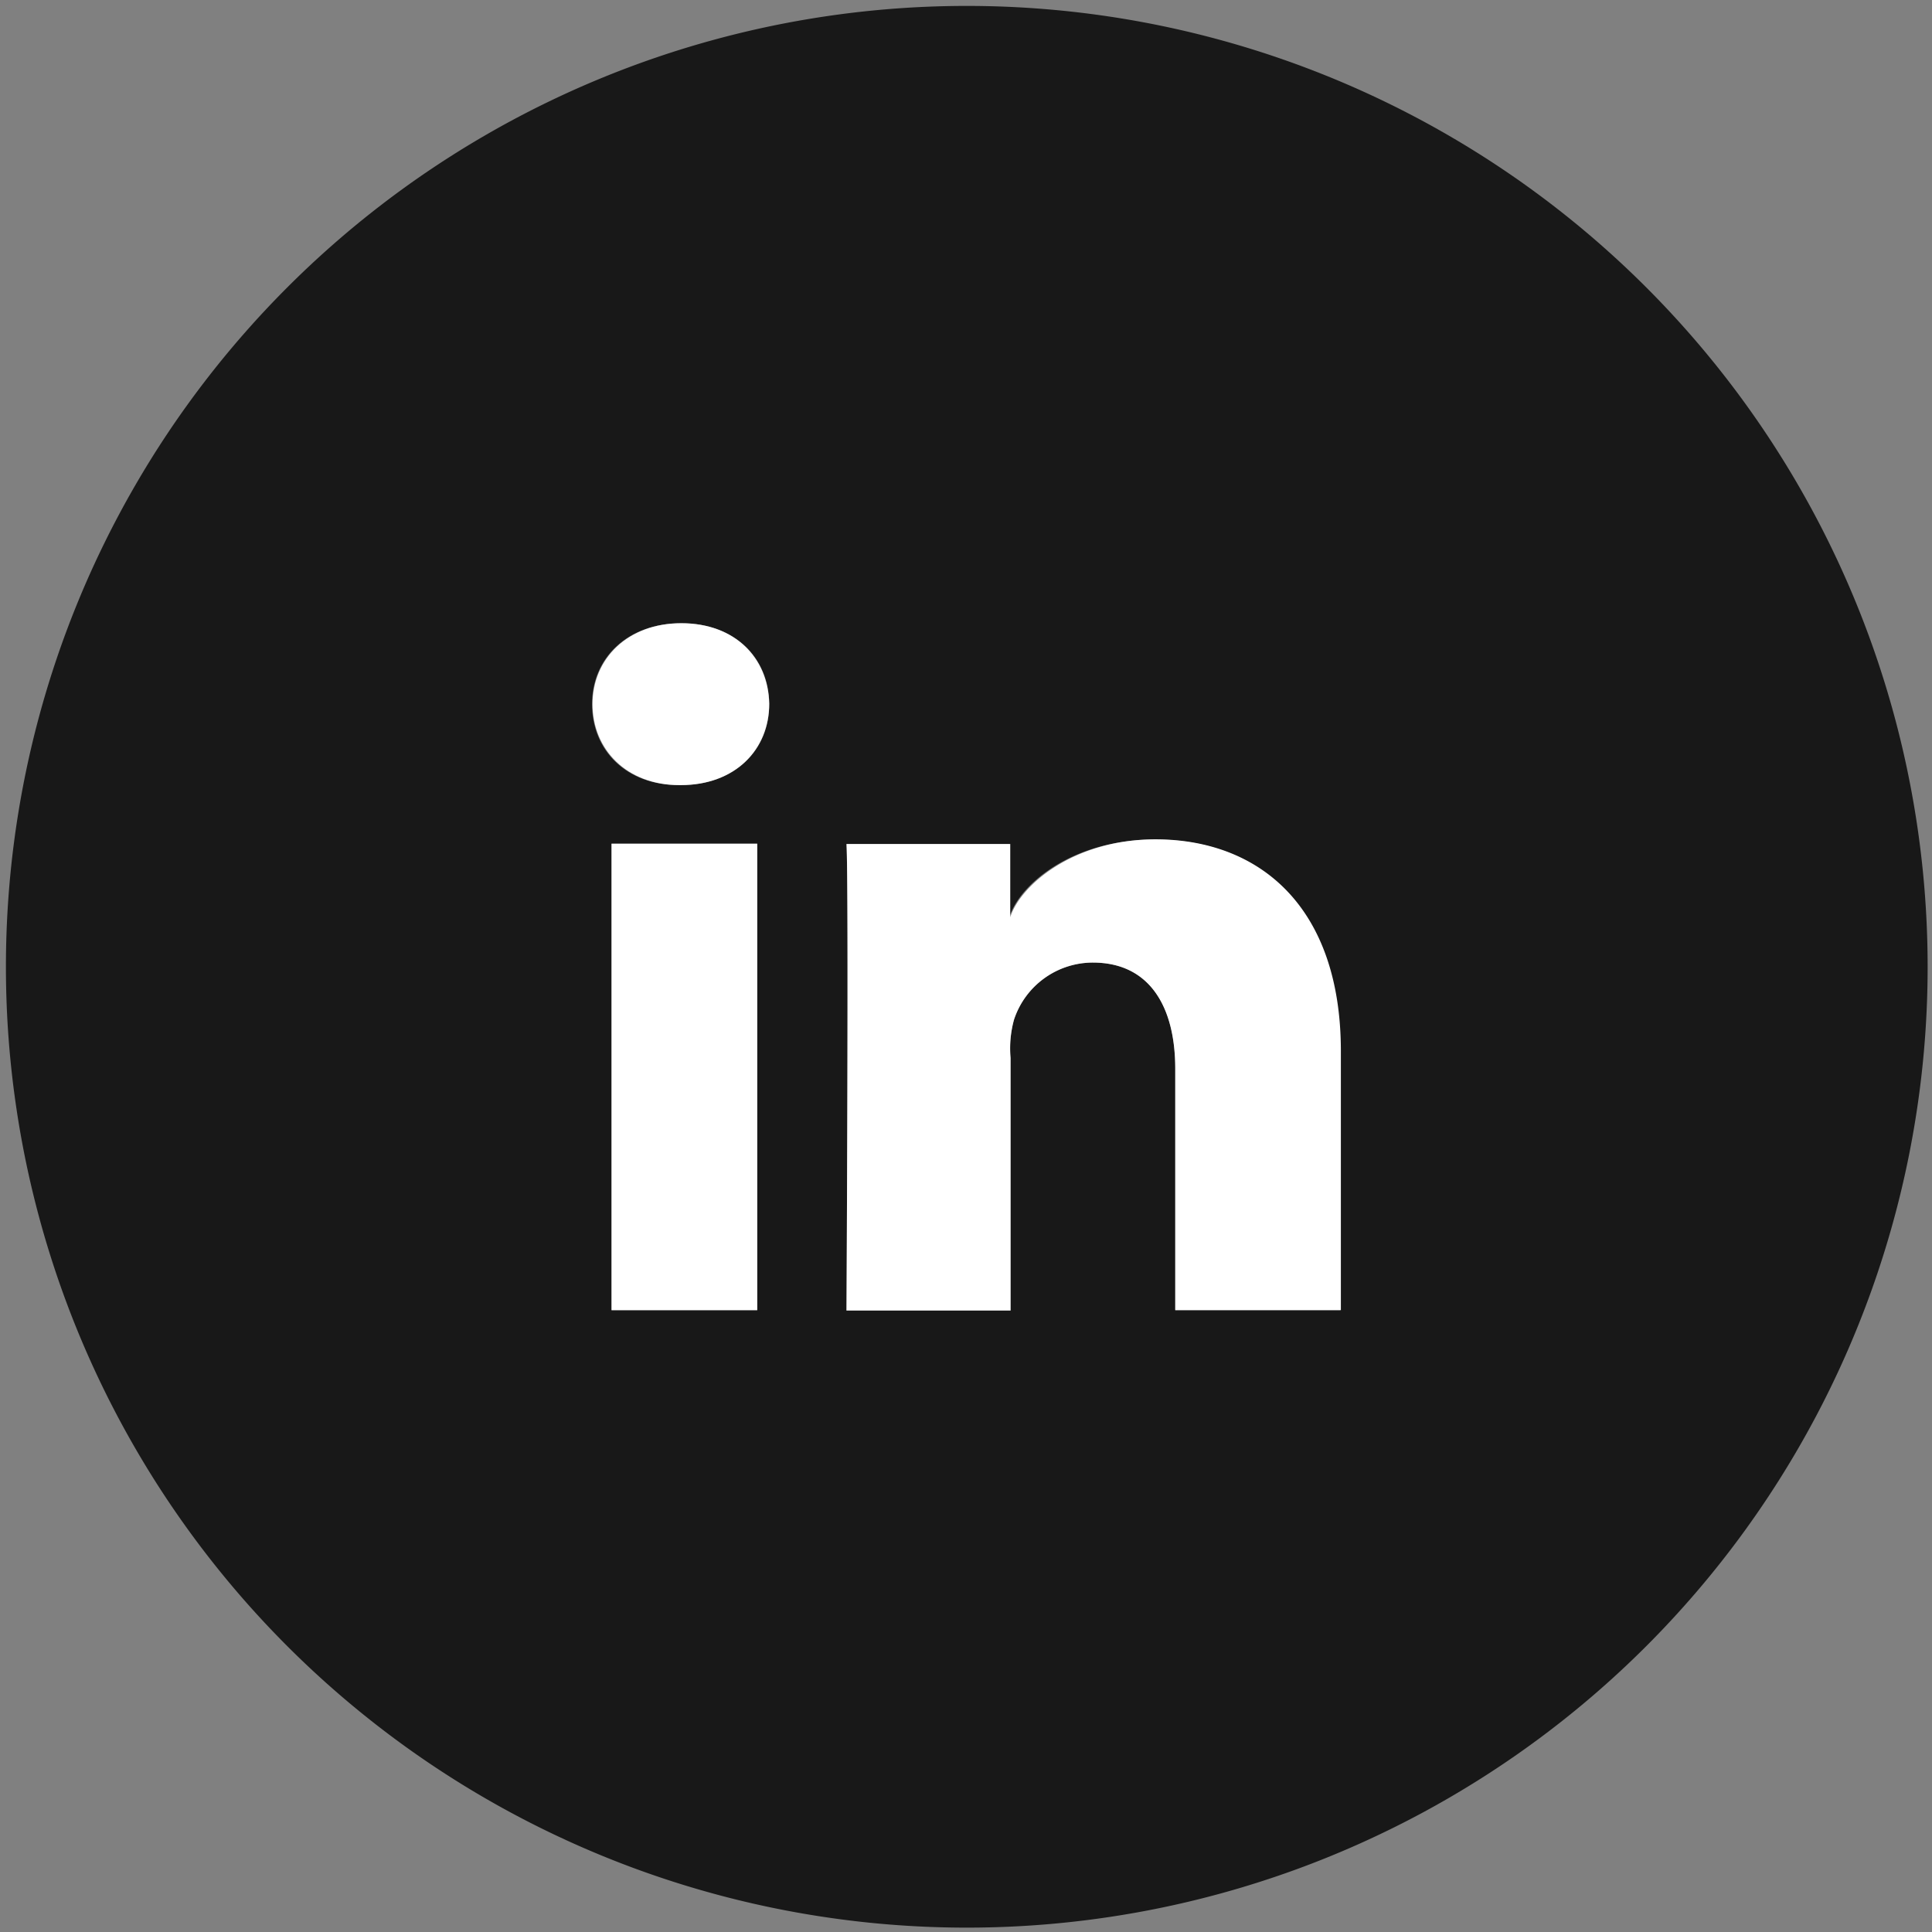 <svg id="Layer_1" data-name="Layer 1" xmlns="http://www.w3.org/2000/svg" viewBox="0 0 124 124"><rect x="0" y="0" width="124" height="124" fill="#808080" stroke="none"/><defs><style>.cls-1{fill:#181818;}.cls-2{fill:#fff;}</style></defs><title>portfolio_icons</title><path class="cls-1" d="M62,.38A61.67,61.67,0,1,1,.38,62.05,61.67,61.67,0,0,1,62,.38Zm24,83.71V67.47c0-9.28-5.23-13.59-11.88-13.59-5.37,0-8.72,2.94-9.34,5v-4.7H54.33c.15,2.51,0,29.94,0,29.94H64.86V67.9a6.92,6.92,0,0,1,.22-2.45,5.33,5.33,0,0,1,5.06-3.67c3.63,0,5.29,2.77,5.29,6.82V84.09H86.06ZM43.69,50.39c3.51,0,5.71-2.29,5.68-5.23S47.18,40,43.73,40,38,42.22,38,45.19s2.19,5.2,5.58,5.2Zm4.91,33.7V54.15H39.25V84.09Z"/><path class="cls-2" d="M86.06,67.47V84.09H75.43V68.6c0-4-1.66-6.82-5.29-6.82a5.33,5.33,0,0,0-5.06,3.67,6.92,6.92,0,0,0-.22,2.45V84.11H54.33s.15-27.43,0-29.94H64.84v4.7c.62-2,4-5,9.34-5C80.83,53.88,86.06,58.19,86.06,67.47Z"/><path class="cls-2" d="M49.37,45.16c0,2.94-2.17,5.23-5.68,5.23h-.08c-3.39,0-5.58-2.29-5.58-5.2S40.29,40,43.73,40,49.3,42.22,49.37,45.16Z"/><rect class="cls-2" x="39.25" y="54.15" width="9.35" height="29.94"/></svg>